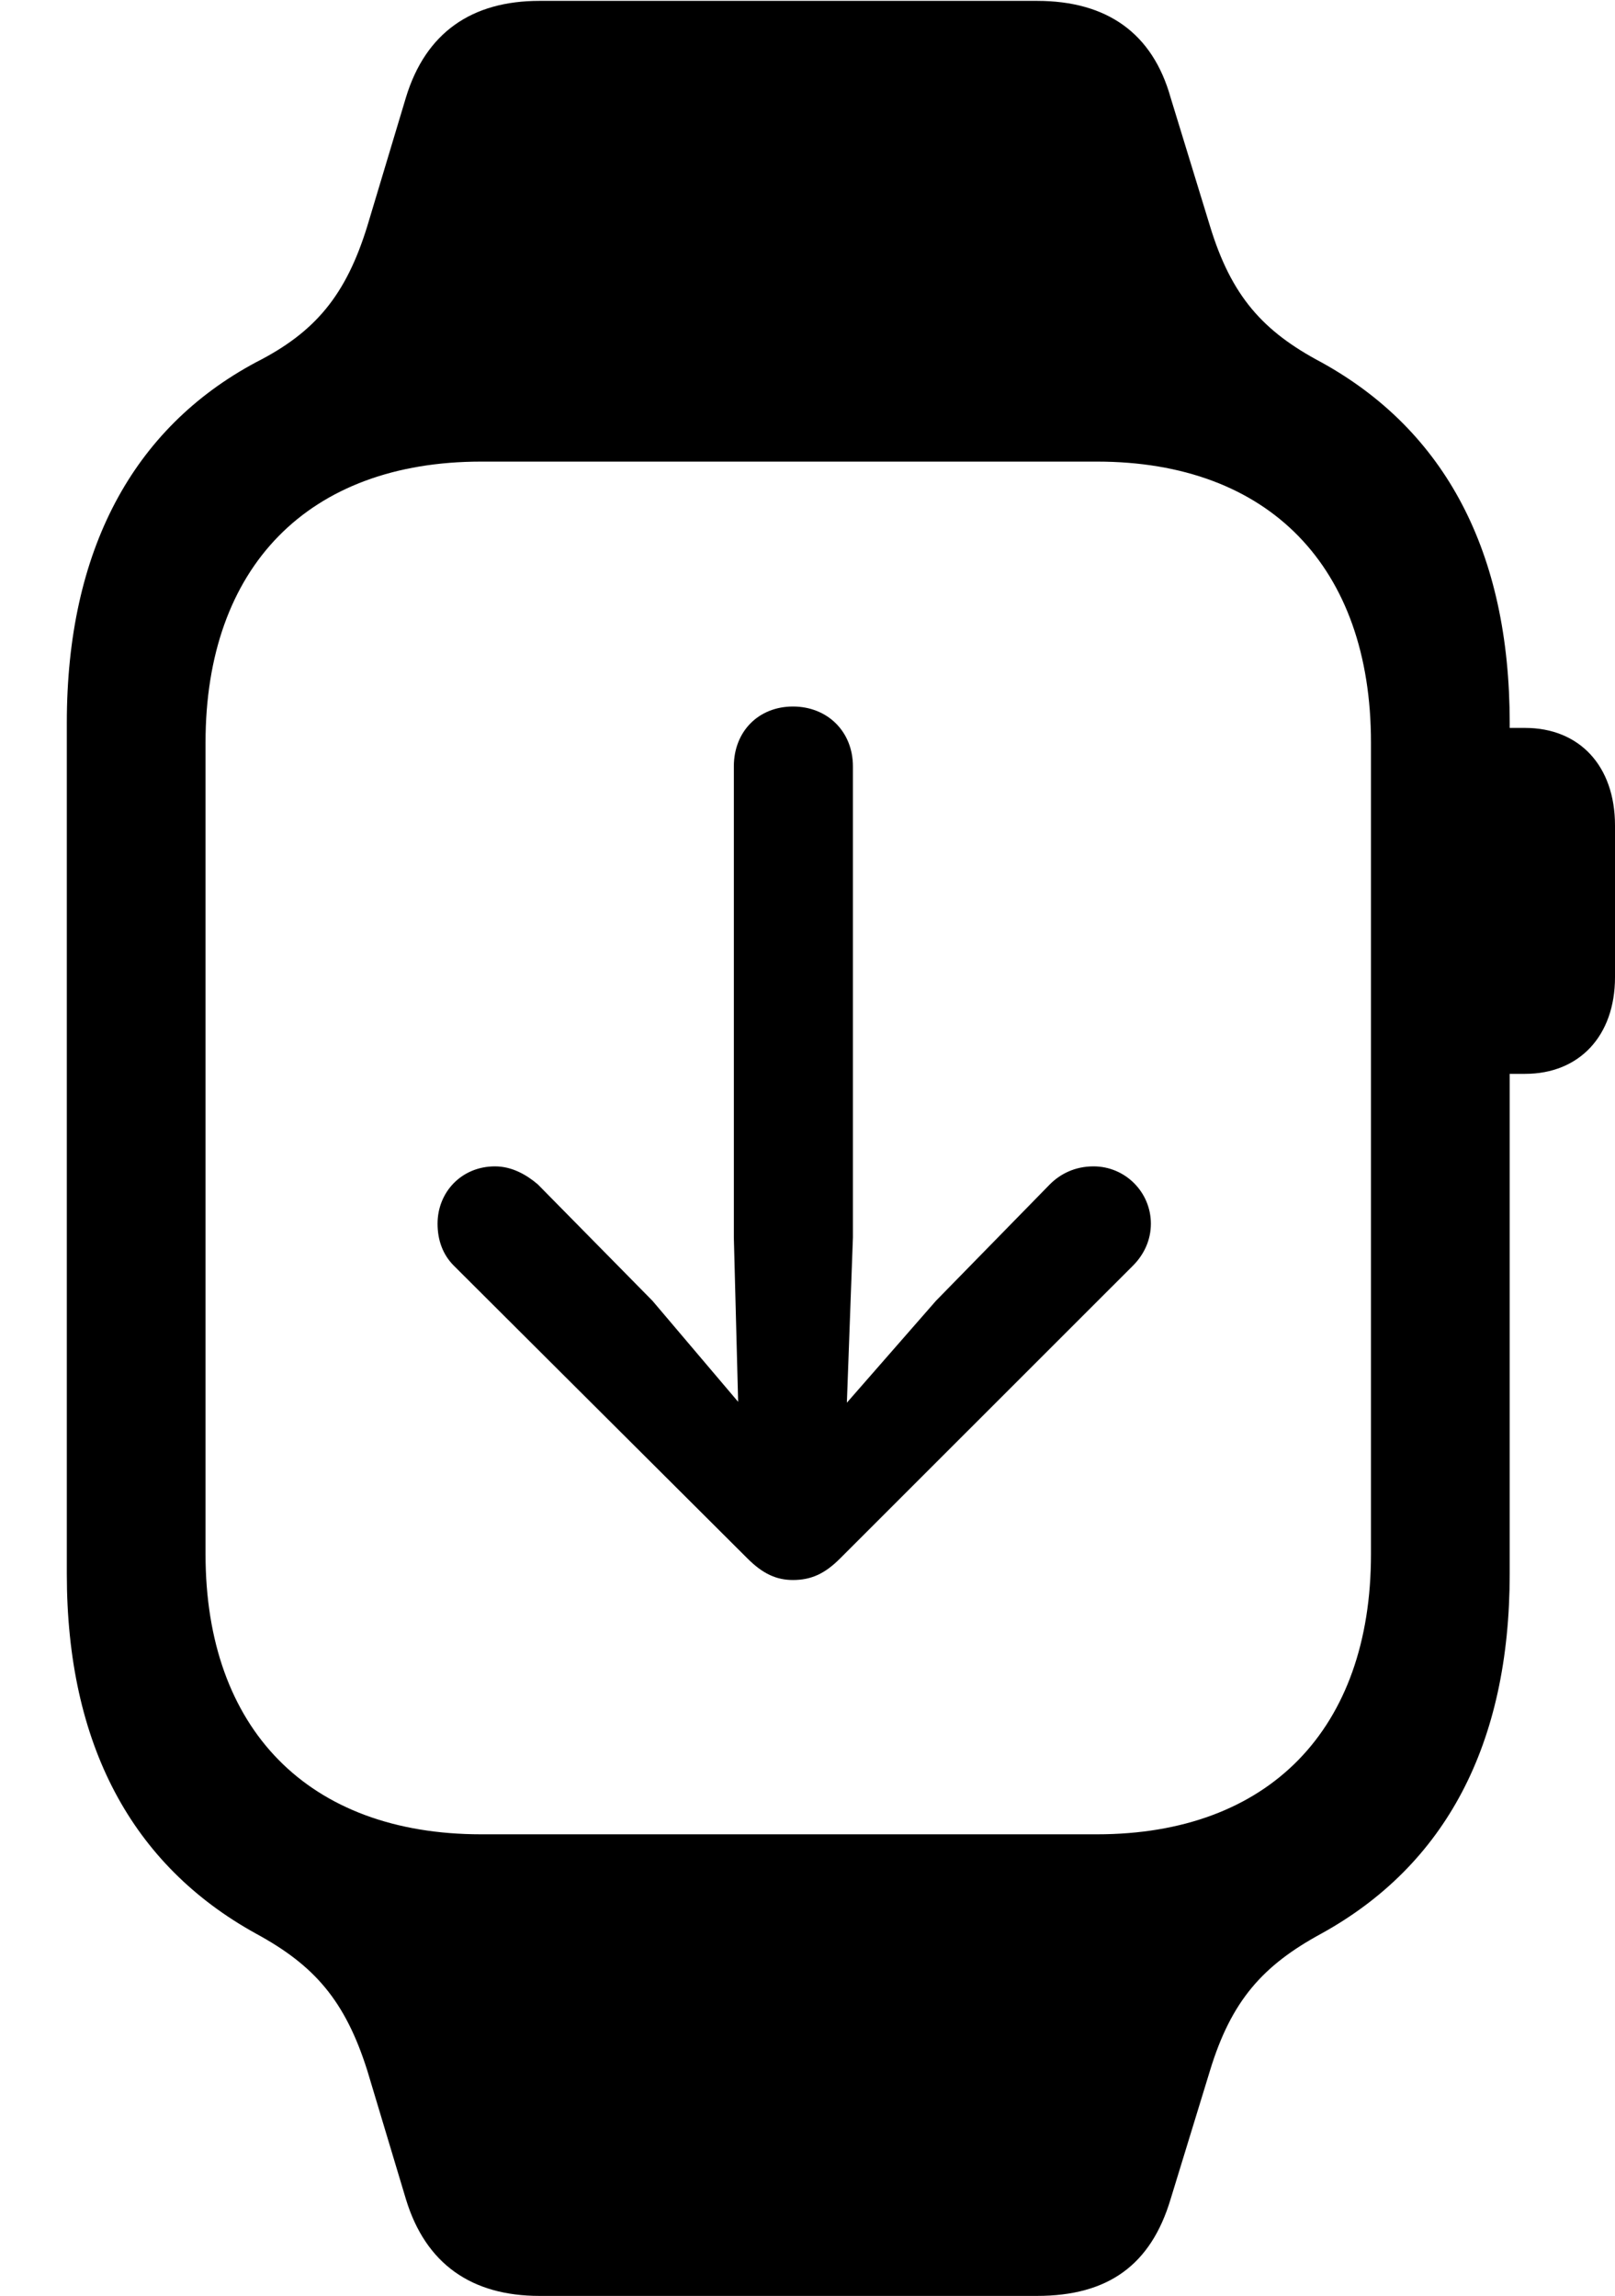 <svg version="1.1" xmlns="http://www.w3.org/2000/svg" xmlns:xlink="http://www.w3.org/1999/xlink" width="18.418" height="26.182" viewBox="0 0 18.418 26.182">
 <g>
  <rect height="26.182" opacity="0" width="18.418" x="0" y="0"/>
  <path d="M0.762 17.949C0.762 19.893 1.504 21.27 2.92 22.051C3.584 22.412 3.936 22.812 4.189 23.613L4.629 25.078C4.854 25.82 5.381 26.182 6.152 26.182L11.826 26.182C12.637 26.182 13.125 25.83 13.35 25.078L13.799 23.613C14.043 22.812 14.404 22.412 15.068 22.051C16.484 21.27 17.217 19.893 17.217 17.949L17.217 8.242C17.217 6.299 16.484 4.912 15.068 4.131C14.404 3.779 14.043 3.379 13.799 2.578L13.35 1.113C13.145 0.381 12.627 0.01 11.826 0.01L6.152 0.01C5.381 0.01 4.854 0.371 4.629 1.113L4.189 2.578C3.945 3.369 3.594 3.789 2.92 4.131C1.514 4.883 0.762 6.279 0.762 8.242ZM2.344 17.725L2.344 8.467C2.344 6.465 3.516 5.264 5.488 5.264L12.51 5.264C14.473 5.264 15.635 6.465 15.635 8.467L15.635 17.725C15.635 19.717 14.473 20.918 12.51 20.918L5.488 20.918C3.516 20.918 2.344 19.717 2.344 17.725ZM16.914 12.246L17.393 12.246C18.008 12.246 18.418 11.816 18.418 11.143L18.418 9.414C18.418 8.73 18.008 8.301 17.393 8.301L16.914 8.301Z" fill="currentColor"/>
  <path d="M9.043 8.057C8.652 8.057 8.369 8.34 8.369 8.74L8.369 14.111L8.418 15.986L7.441 14.834L6.133 13.506C6.006 13.398 5.84 13.301 5.645 13.301C5.264 13.301 4.99 13.594 4.99 13.955C4.99 14.141 5.049 14.307 5.176 14.434L8.525 17.773C8.701 17.949 8.857 18.018 9.043 18.018C9.248 18.018 9.404 17.949 9.58 17.773L12.92 14.434C13.047 14.307 13.125 14.141 13.125 13.955C13.125 13.594 12.832 13.301 12.471 13.301C12.256 13.301 12.09 13.389 11.973 13.506L10.674 14.834L9.658 15.996L9.727 14.111L9.727 8.74C9.727 8.34 9.434 8.057 9.043 8.057Z" fill="currentColor"/>
 </g>
</svg>
